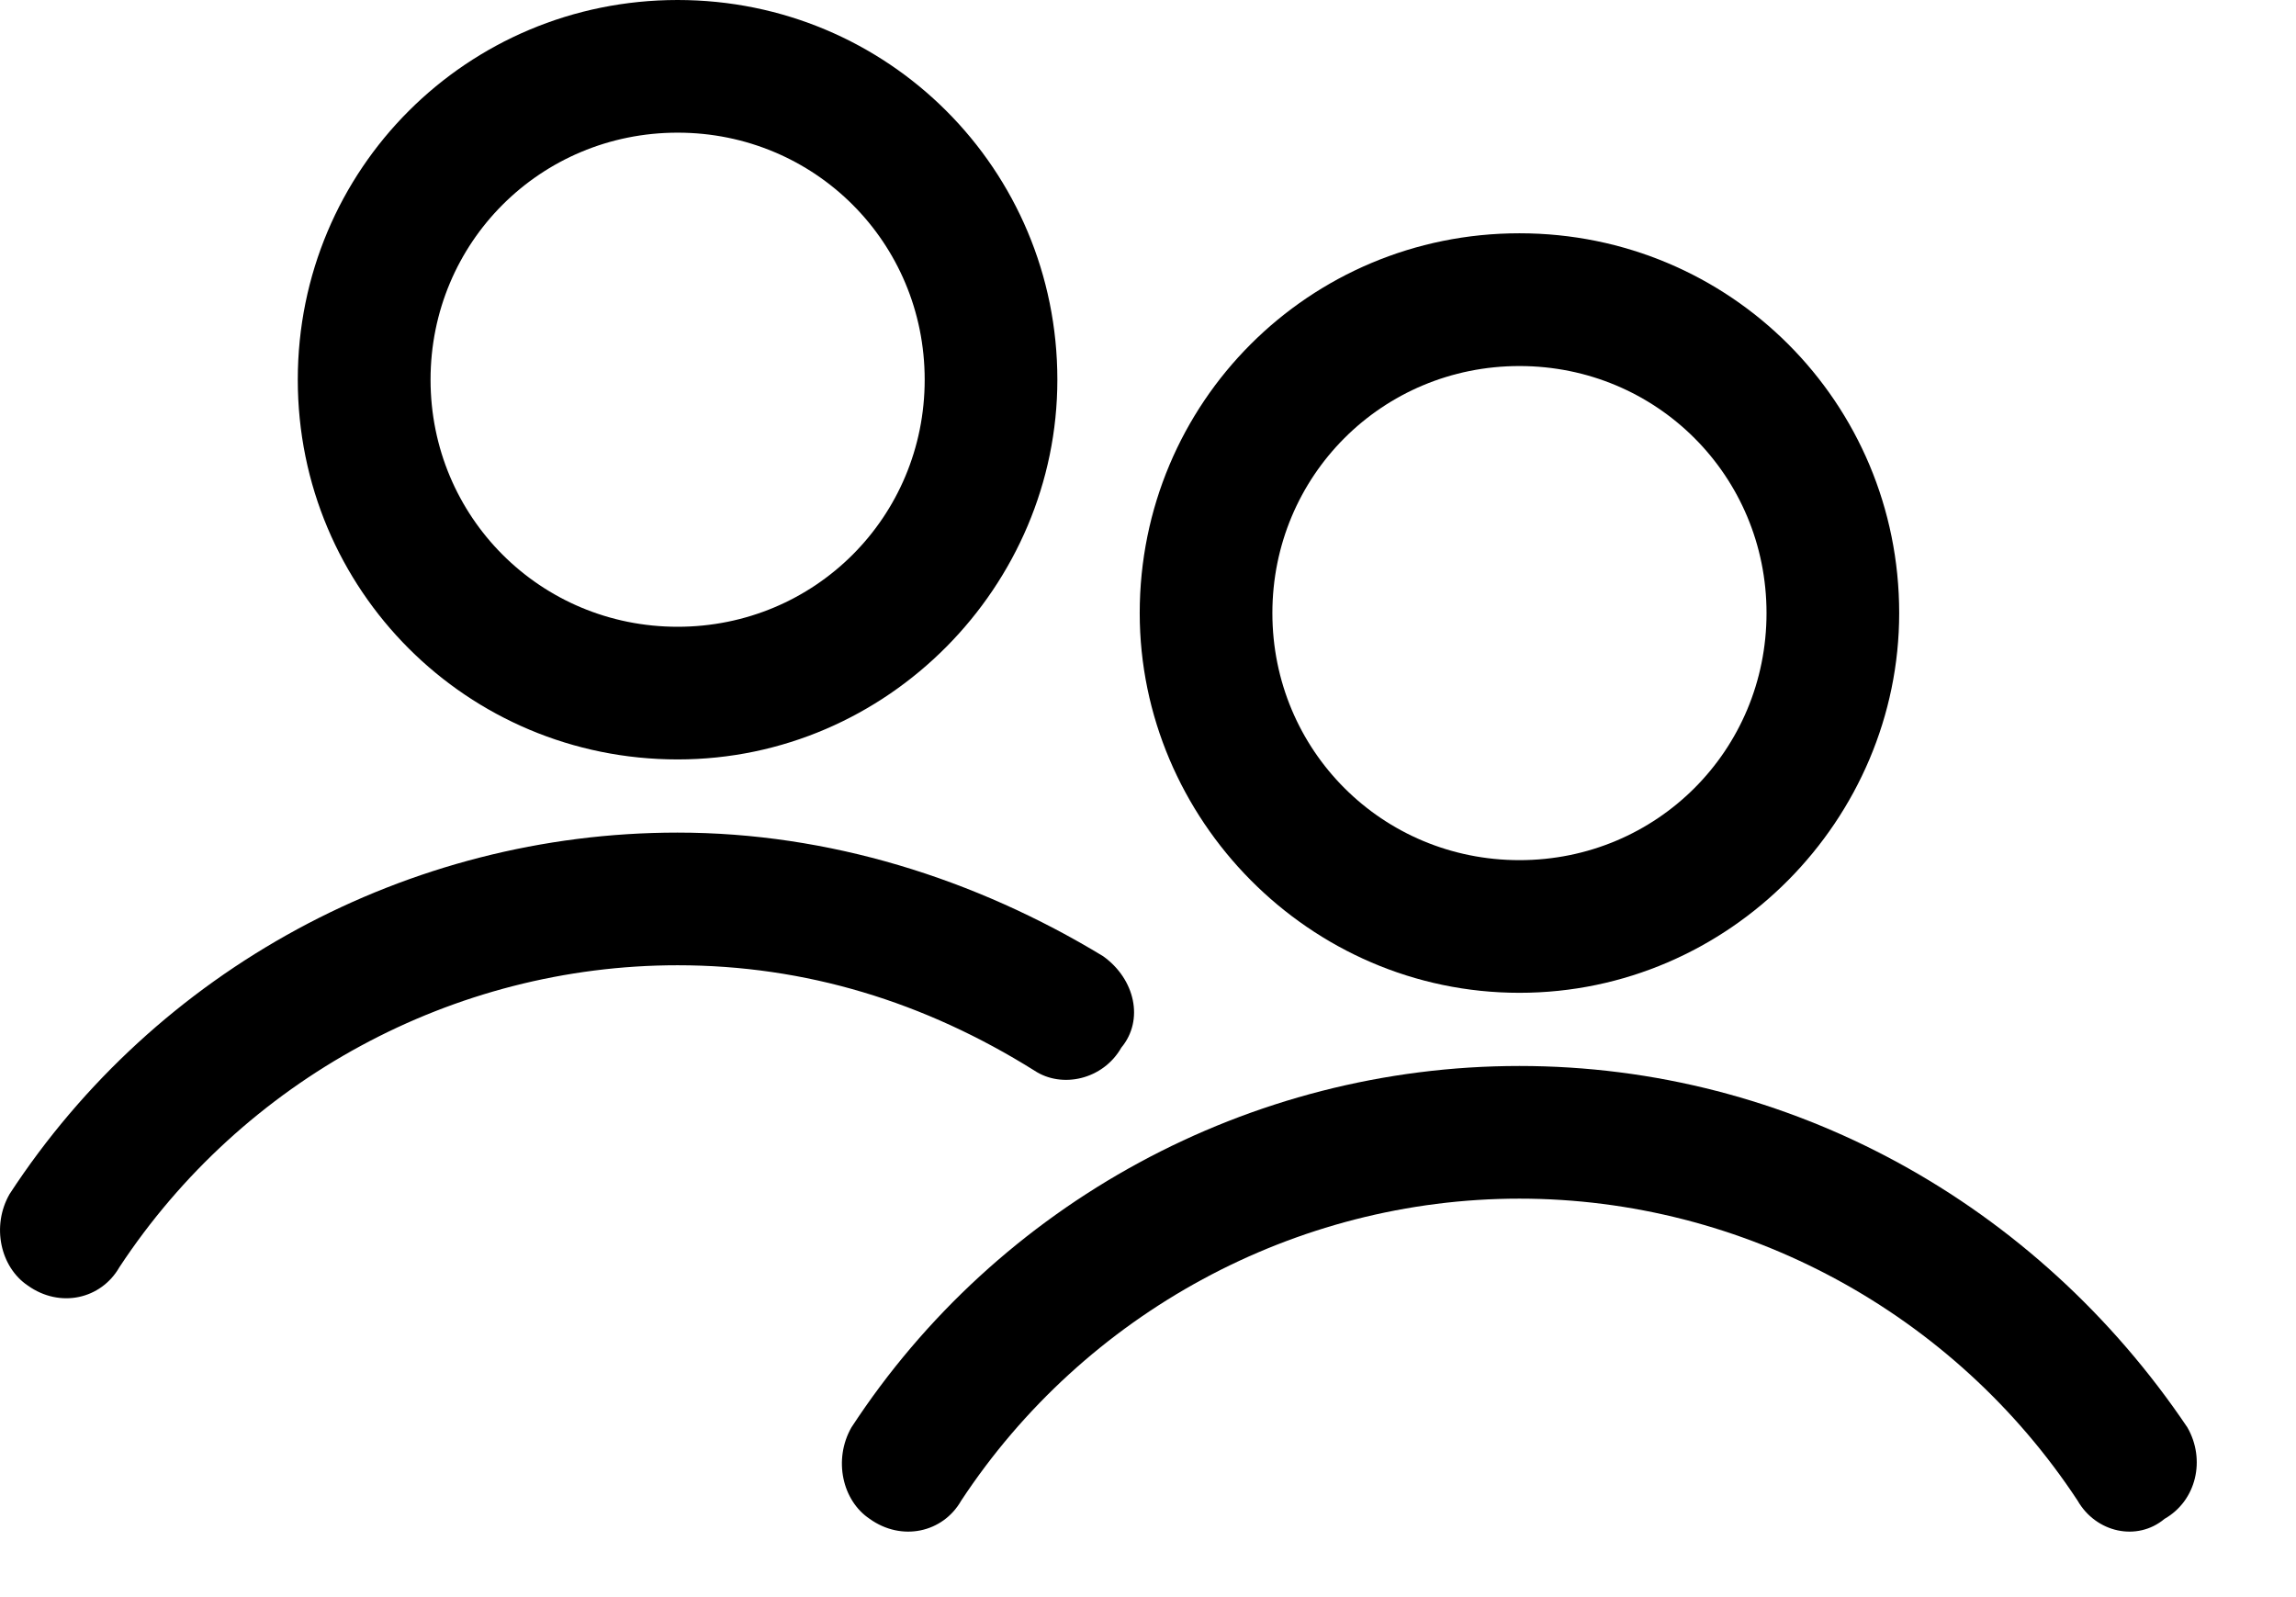 <svg width="23" height="16" viewBox="0 0 23 16" fill="none" xmlns="http://www.w3.org/2000/svg">
<path d="M15.221 2.337C13.113 2.337 11.417 4.033 11.417 6.142C11.417 8.204 13.113 9.946 15.221 9.946C17.33 9.946 19.025 8.204 19.025 6.142C19.025 4.033 17.33 2.337 15.221 2.337ZM15.221 3.667C16.596 3.667 17.696 4.767 17.696 6.142C17.696 7.517 16.596 8.617 15.221 8.617C13.846 8.617 12.746 7.517 12.746 6.142C12.746 4.767 13.846 3.667 15.221 3.667Z" fill="black"/>
<path d="M20.812 15.033C20.996 15.354 21.408 15.446 21.683 15.216C22.004 15.033 22.096 14.621 21.912 14.3C20.4 12.054 17.925 10.679 15.221 10.679C12.517 10.679 9.996 12.054 8.529 14.3C8.346 14.621 8.437 15.033 8.712 15.216C9.033 15.446 9.446 15.354 9.629 15.033C10.867 13.154 12.975 12.008 15.221 12.008C17.467 12.008 19.575 13.154 20.812 15.033Z" fill="black"/>
<path d="M6.788 0C4.679 0 2.983 1.696 2.983 3.804C2.983 5.912 4.679 7.608 6.788 7.608C8.896 7.608 10.592 5.867 10.592 3.804C10.592 1.696 8.896 0 6.788 0ZM6.788 1.329C8.163 1.329 9.263 2.429 9.263 3.804C9.263 5.179 8.163 6.279 6.788 6.279C5.413 6.279 4.313 5.179 4.313 3.804C4.313 2.429 5.413 1.329 6.788 1.329Z" fill="black"/>
<path d="M10.362 10.725C10.637 10.908 11.05 10.816 11.233 10.495C11.462 10.22 11.371 9.808 11.05 9.579C9.766 8.8 8.3 8.341 6.787 8.341C4.083 8.341 1.562 9.716 0.096 11.962C-0.088 12.283 0.004 12.695 0.279 12.879C0.6 13.108 1.012 13.016 1.196 12.695C2.433 10.816 4.541 9.67 6.787 9.67C8.071 9.67 9.262 10.037 10.362 10.725Z" fill="black"/>
</svg>
